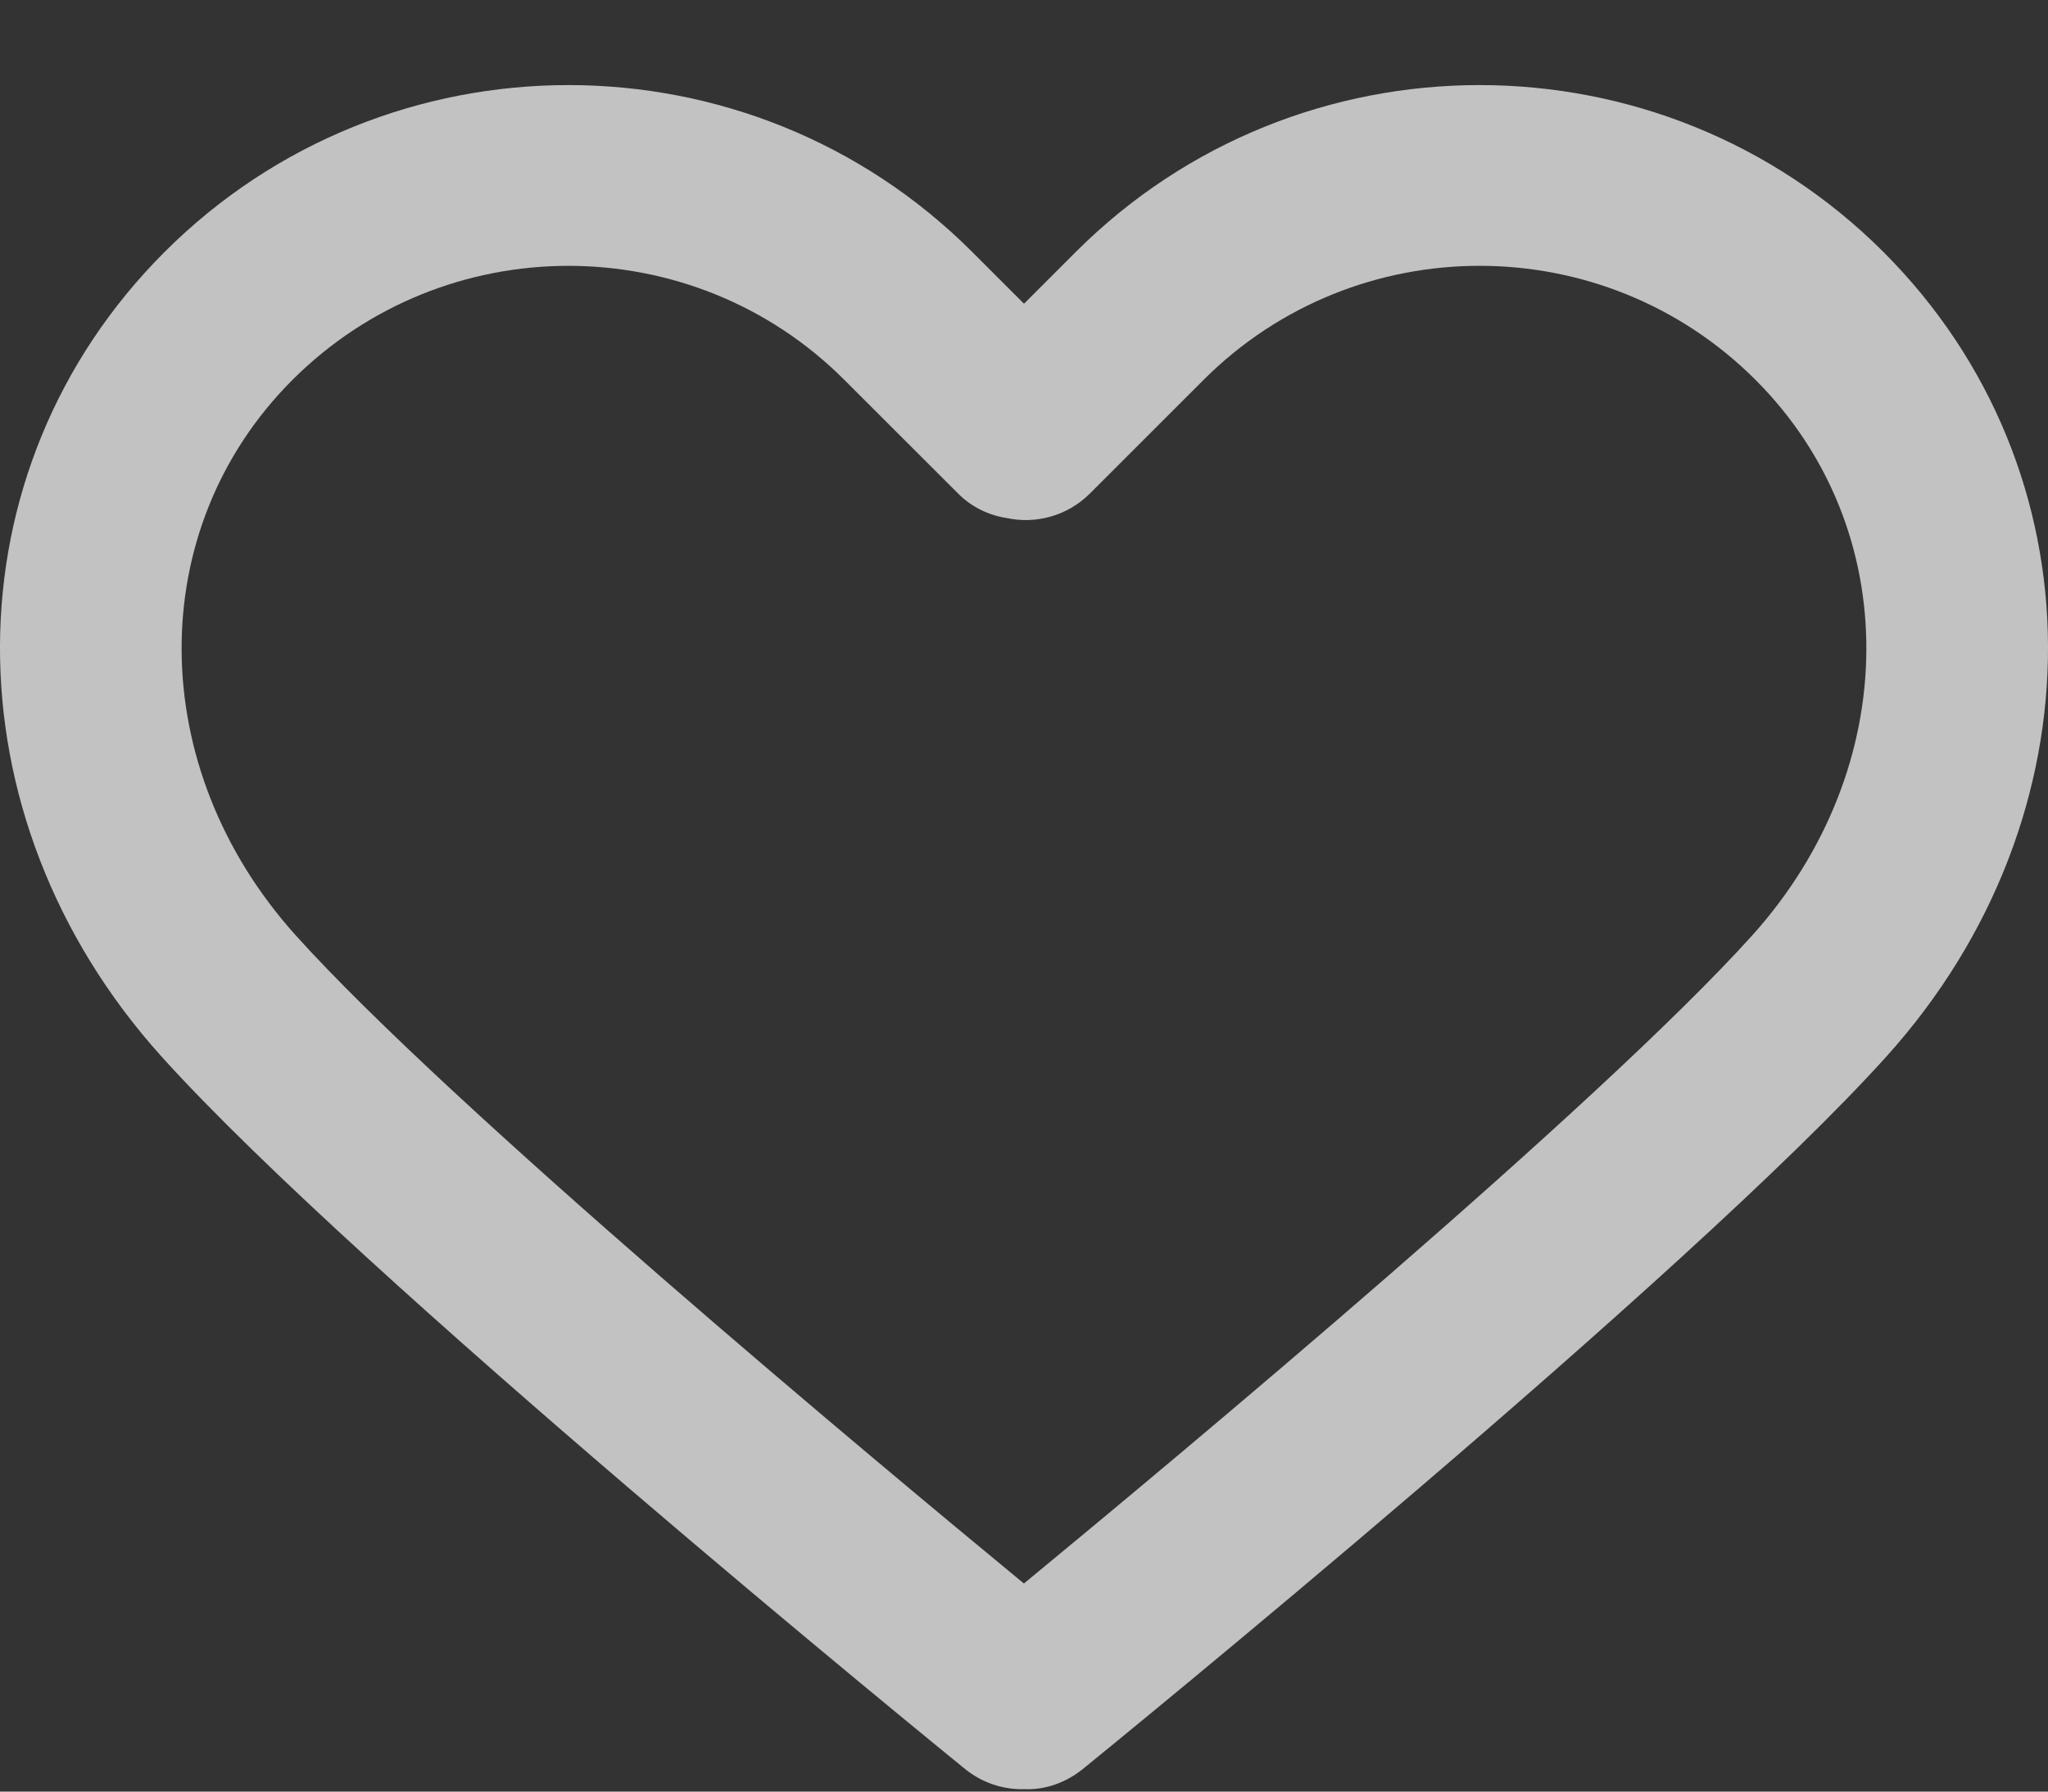 <svg width="24" height="21" viewBox="0 0 24 21" fill="none" xmlns="http://www.w3.org/2000/svg">
<rect x="0" y="0" width="24" height="21" fill="#333333" stroke="none"/>
<g id="heart" opacity="0.7">
<path id="Vector" d="M22.072 2.954C19.462 0.345 15.215 0.345 12.606 2.954L12 3.56L11.394 2.954C8.785 0.345 4.538 0.345 1.928 2.954C-0.628 5.511 -0.645 9.563 1.89 12.381C4.202 14.95 11.02 20.5 11.309 20.735C11.505 20.894 11.742 20.972 11.976 20.972C11.984 20.972 11.992 20.972 11.999 20.971C12.242 20.983 12.487 20.899 12.69 20.735C12.979 20.5 19.798 14.95 22.11 12.38C24.645 9.563 24.628 5.511 22.072 2.954ZM20.535 10.963C18.733 12.965 13.778 17.095 11.999 18.561C10.221 17.095 5.267 12.966 3.465 10.963C1.697 8.998 1.681 6.199 3.427 4.453C4.319 3.562 5.49 3.116 6.661 3.116C7.832 3.116 9.004 3.561 9.895 4.453L11.228 5.785C11.386 5.944 11.586 6.039 11.796 6.072C12.136 6.145 12.506 6.05 12.771 5.786L14.104 4.453C15.888 2.67 18.79 2.67 20.573 4.453C22.319 6.199 22.302 8.998 20.535 10.963Z" fill="white"/>
</g>
</svg>
